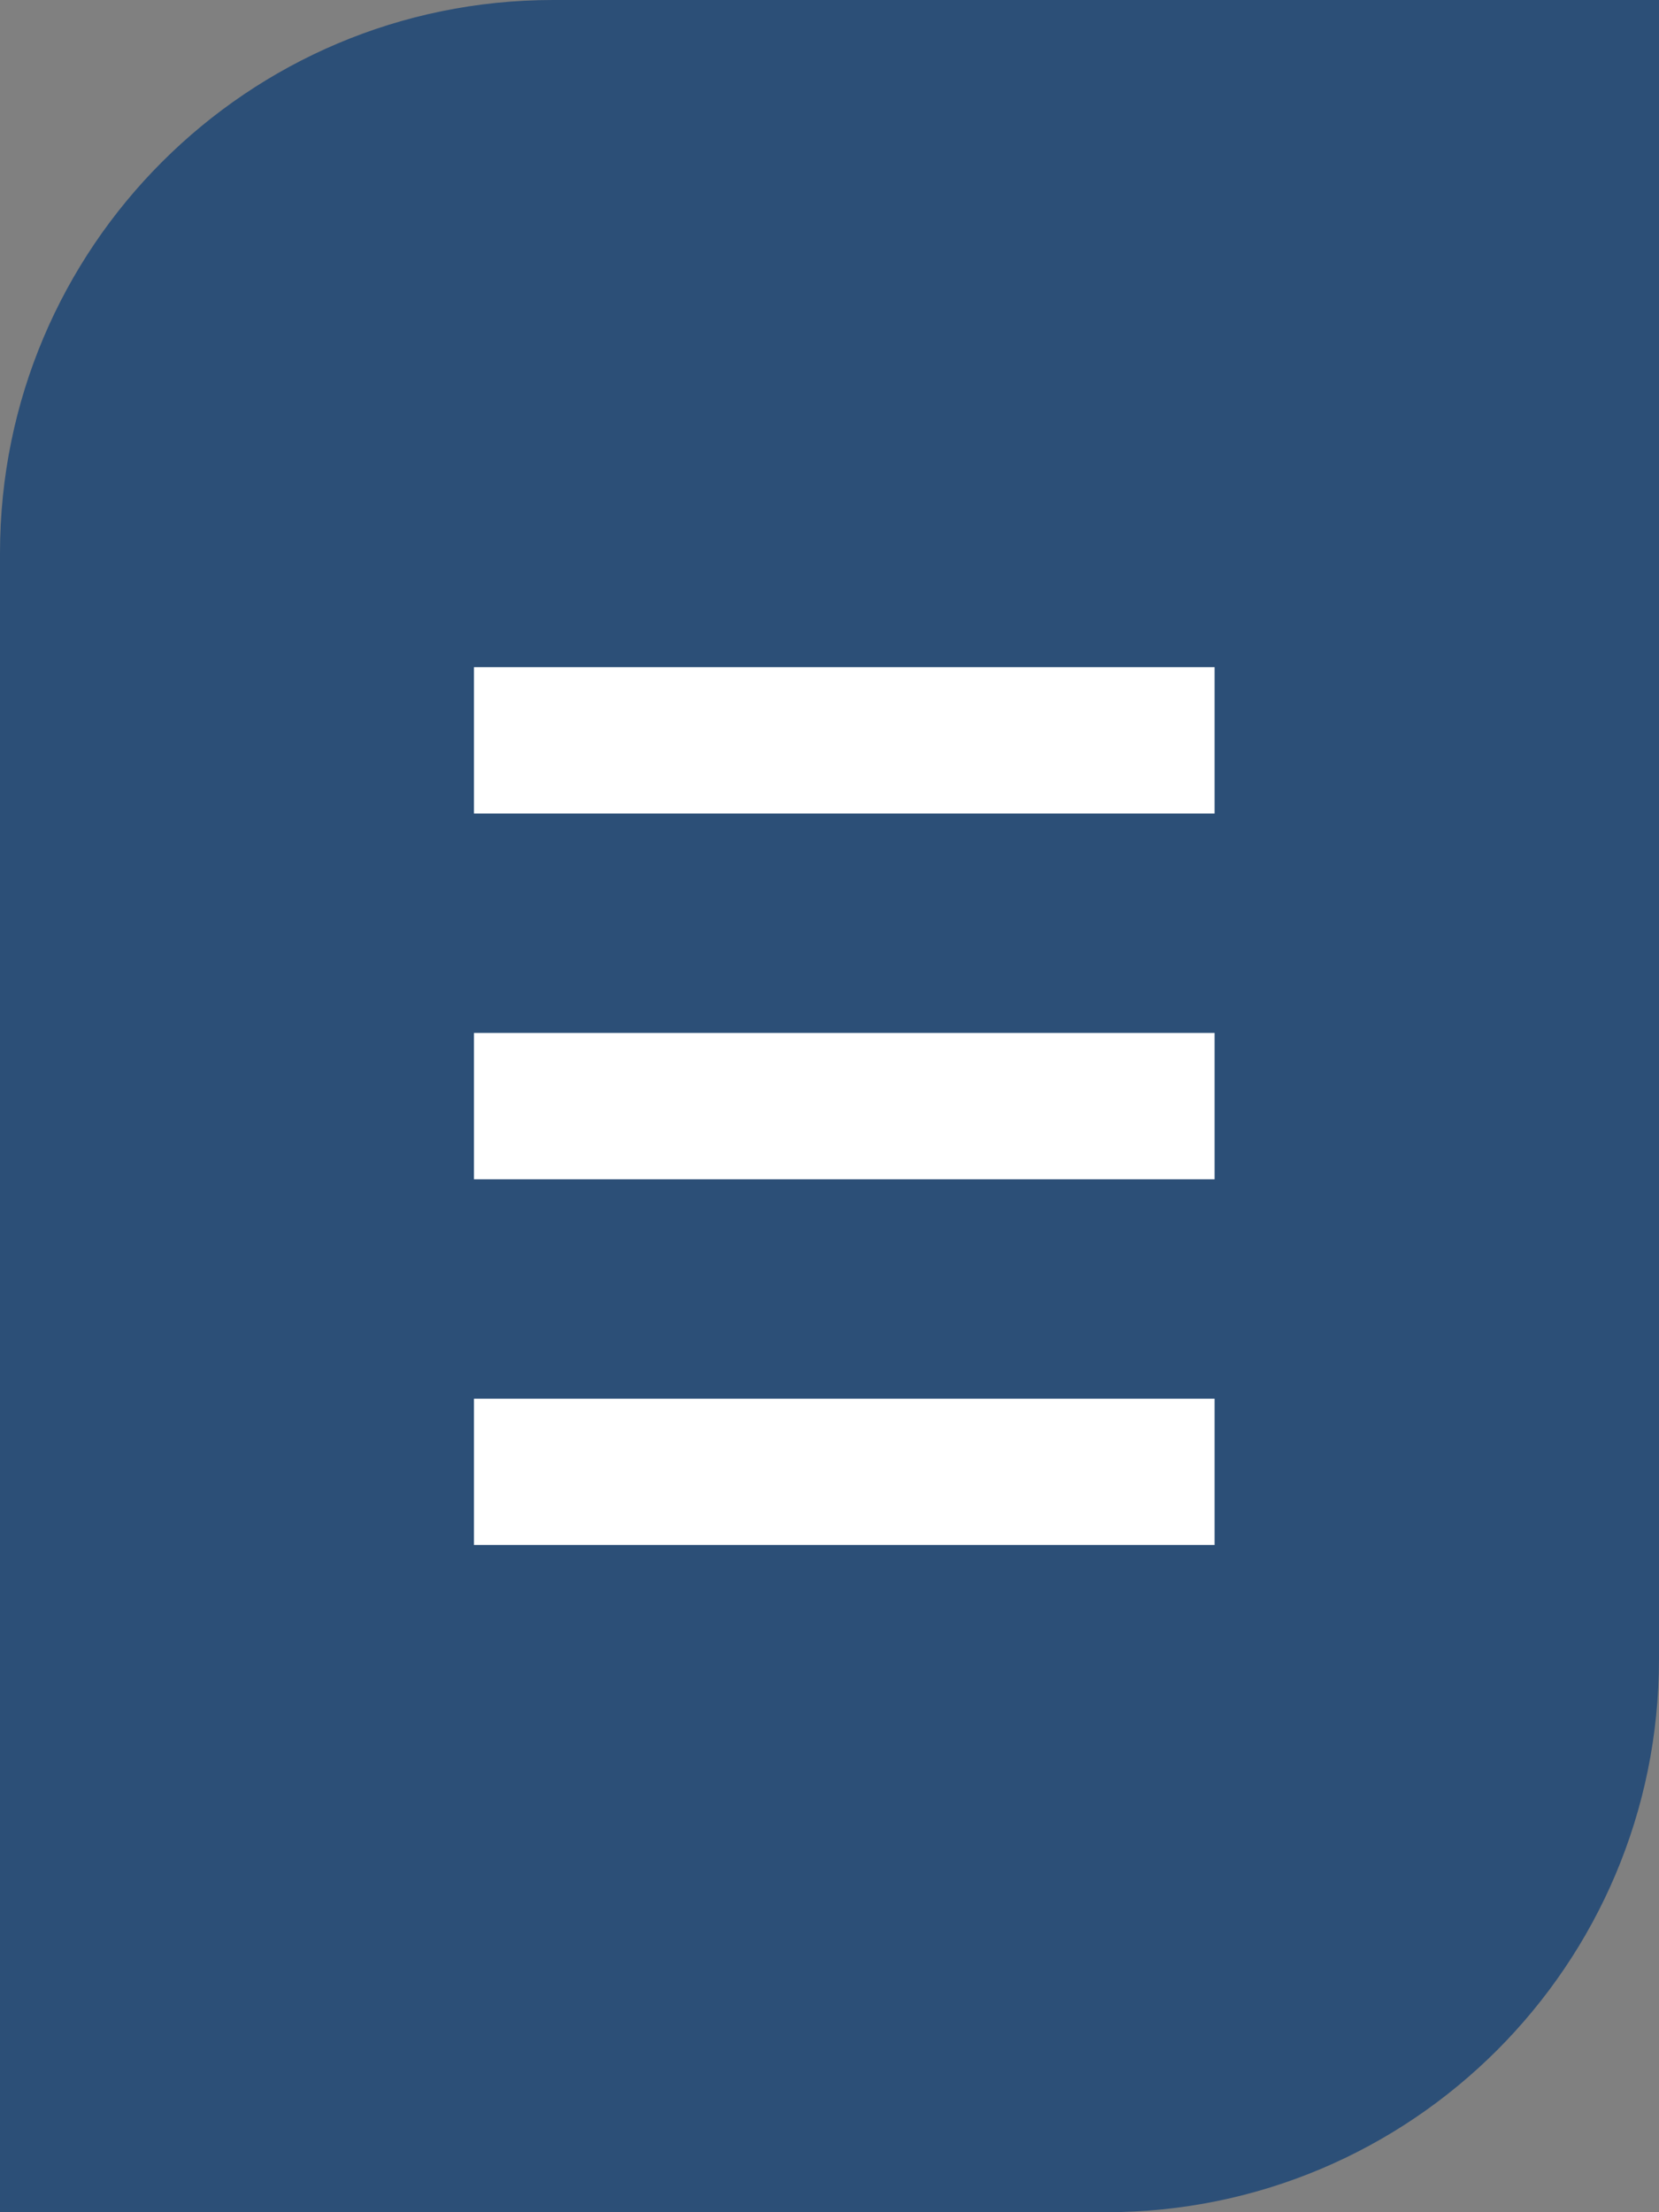 <svg xmlns="http://www.w3.org/2000/svg" width="30" height="40" viewBox="0 0 30 40" fill="none">
<rect x="0" y="0" width="30" height="40" fill="#808080" stroke="none"/>
<path d="M0 10C0 4.477 4.477 0 10 0H30V30C30 35.523 25.523 40 20 40H0V10Z" fill="#174374" fill-opacity="0.8"/>
<path d="M8.571 12.063H21.964V14.709H8.571V12.063ZM8.571 18.677H21.964V21.323H8.571V18.677ZM8.571 25.291H21.964V27.936H8.571V25.291Z" fill="white"/>
</svg>
